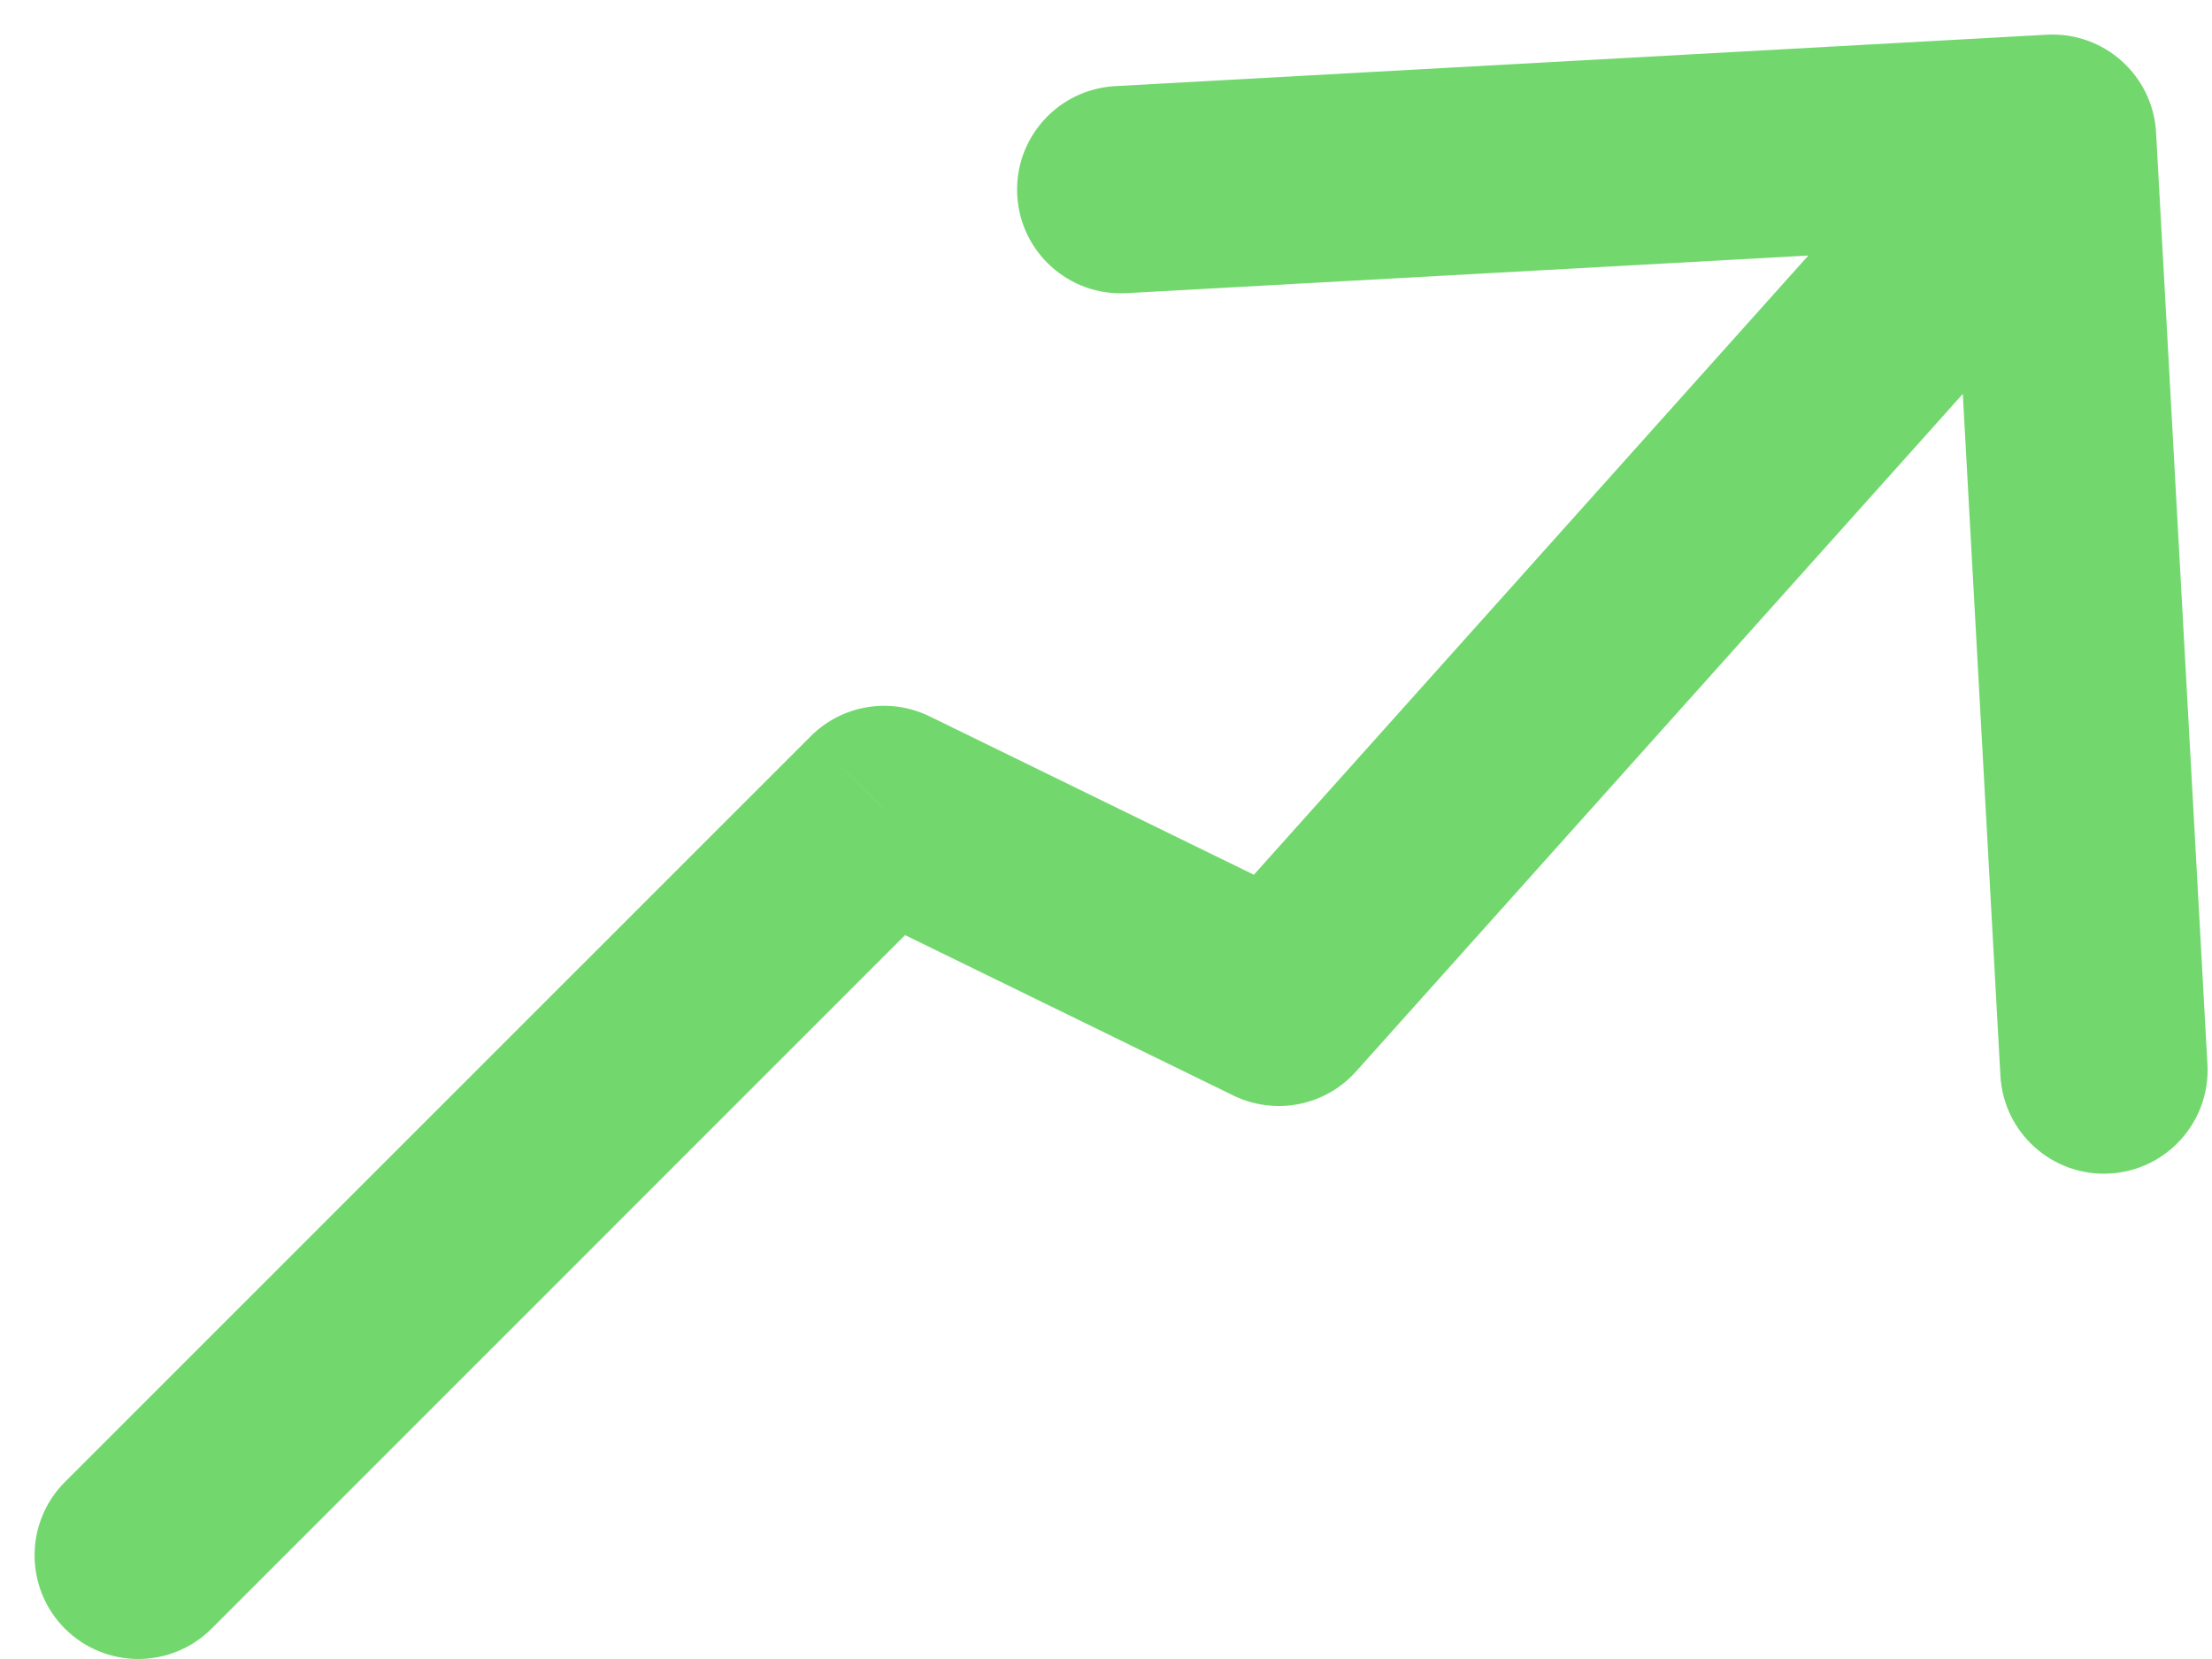 <svg width="32" height="24" viewBox="0 0 32 24" fill="none" xmlns="http://www.w3.org/2000/svg">
<path id="Vector 5" d="M0.939 21.439C0.354 22.025 0.354 22.975 0.939 23.561C1.525 24.146 2.475 24.146 3.061 23.561L0.939 21.439ZM12.79 11.71L13.448 10.363C12.872 10.082 12.182 10.197 11.729 10.65L12.79 11.71ZM18.5 14.5L17.842 15.848C18.445 16.142 19.17 16.001 19.617 15.501L18.5 14.5ZM31.191 1.917C31.145 1.09 30.438 0.457 29.61 0.502L16.131 1.246C15.304 1.292 14.67 1.999 14.716 2.826C14.761 3.653 15.469 4.287 16.296 4.241L28.278 3.58L28.939 15.562C28.985 16.389 29.692 17.023 30.519 16.977C31.346 16.932 31.98 16.224 31.934 15.397L31.191 1.917ZM3.061 23.561L13.85 12.771L11.729 10.65L0.939 21.439L3.061 23.561ZM12.131 13.058L17.842 15.848L19.158 13.152L13.448 10.363L12.131 13.058ZM19.617 15.501L30.811 3.001L28.576 0.999L17.383 13.499L19.617 15.501Z" fill="#72D86E"/>
</svg>
